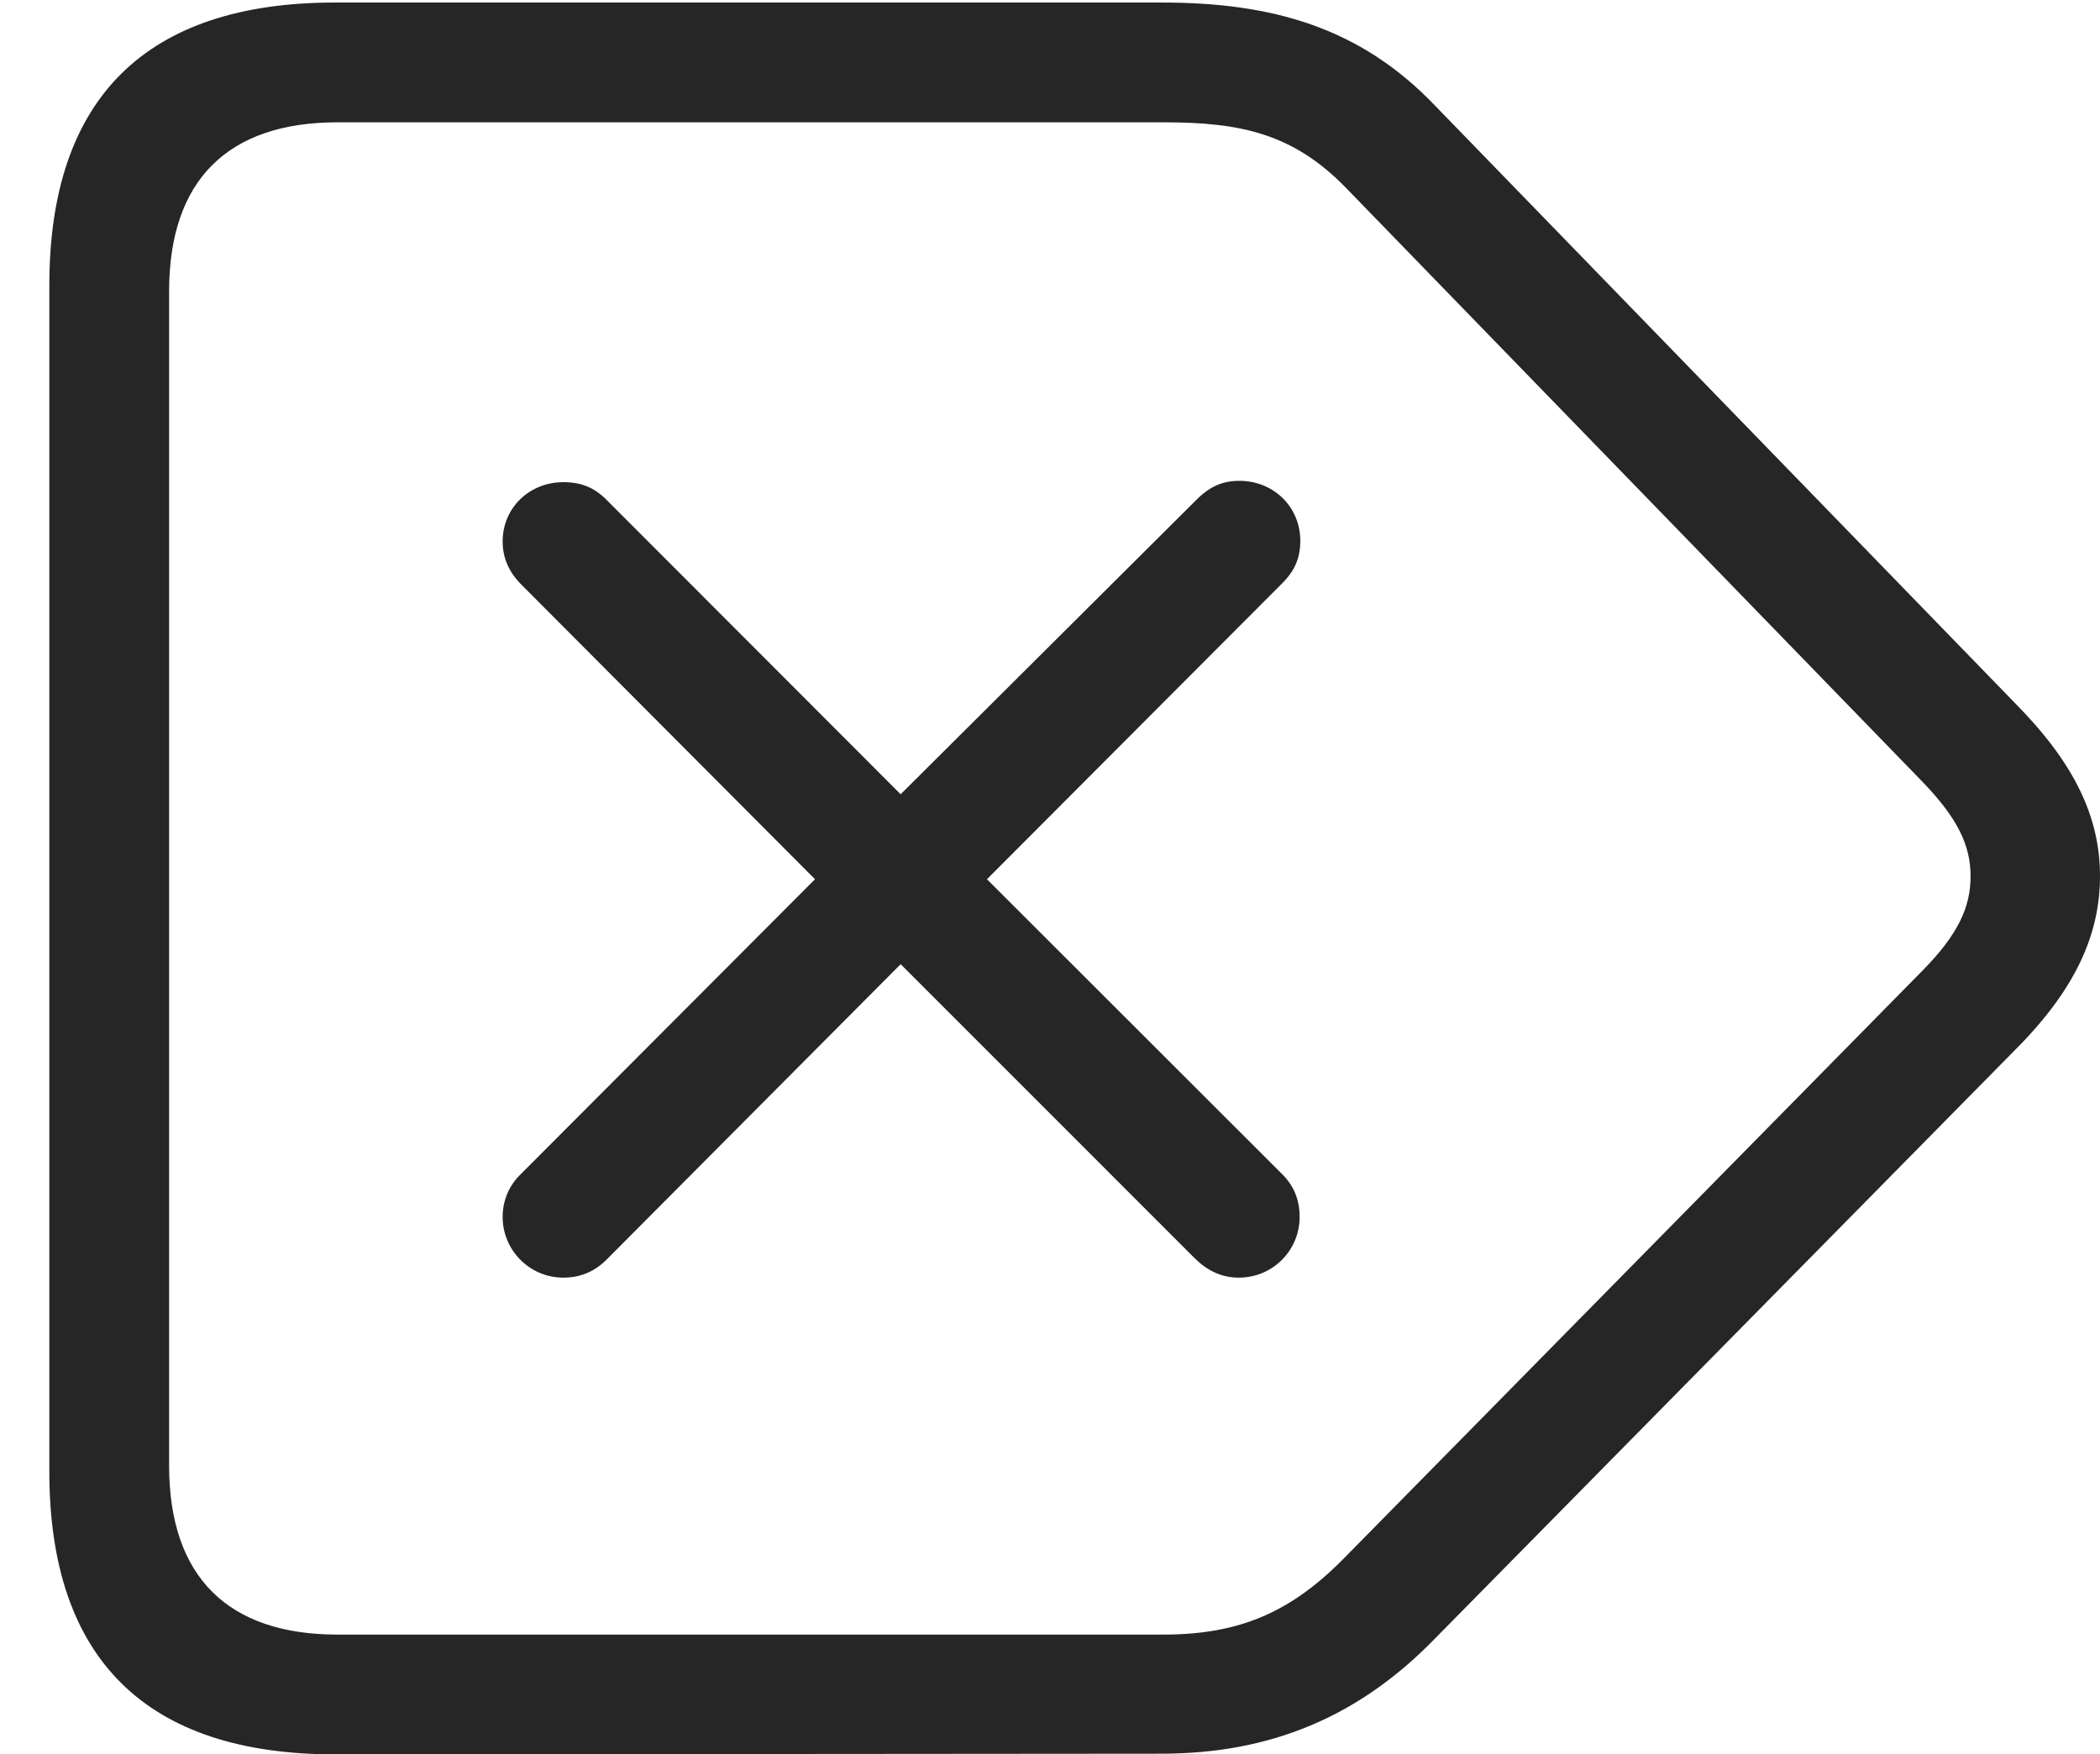 <?xml version="1.0" encoding="UTF-8"?>
<!--Generator: Apple Native CoreSVG 232.5-->
<!DOCTYPE svg
PUBLIC "-//W3C//DTD SVG 1.1//EN"
       "http://www.w3.org/Graphics/SVG/1.1/DTD/svg11.dtd">
<svg version="1.1" xmlns="http://www.w3.org/2000/svg" xmlns:xlink="http://www.w3.org/1999/xlink" width="105.985" height="88.537">
 <g>
  <rect height="88.537" opacity="0" width="105.985" x="0" y="0"/>
  <path d="M16.899 88.537L58.616 88.503C64.147 88.503 68.594 86.624 72.401 82.713L101.709 52.977C104.735 49.947 105.985 47.166 105.985 44.214C105.985 41.244 104.705 38.526 101.709 35.497L72.435 5.341C68.643 1.366 64.181 0.128 58.649 0.128L16.899 0.128C7.394 0.128 2.49 4.93 2.49 14.402L2.49 74.263C2.49 83.735 7.394 88.537 16.899 88.537ZM17.03 82.492C11.527 82.492 8.535 79.602 8.535 73.963L8.535 14.702C8.535 9.063 11.527 6.173 17.03 6.173L58.751 6.173C62.594 6.173 65.263 6.732 67.935 9.486L97.044 39.473C98.791 41.288 99.453 42.657 99.453 44.214C99.453 45.768 98.84 47.136 97.044 48.966L67.901 78.568C65.195 81.341 62.594 82.492 58.717 82.492Z" fill="#000000" fill-opacity="0.85"/>
  <path d="M28.426 64.478C29.337 64.478 30.072 64.144 30.698 63.484L45.455 48.66L60.279 63.484C60.906 64.111 61.637 64.478 62.518 64.478C64.246 64.478 65.591 63.095 65.591 61.416C65.591 60.535 65.291 59.804 64.647 59.193L49.811 44.372L64.68 29.469C65.359 28.805 65.625 28.142 65.625 27.294C65.625 25.581 64.279 24.266 62.551 24.266C61.723 24.266 61.074 24.532 60.38 25.226L45.455 40.084L30.646 25.26C30.004 24.6 29.337 24.334 28.426 24.334C26.732 24.334 25.368 25.615 25.368 27.328C25.368 28.175 25.701 28.891 26.312 29.503L41.133 44.372L26.312 59.227C25.701 59.804 25.368 60.569 25.368 61.416C25.368 63.095 26.732 64.478 28.426 64.478Z" fill="#000000" fill-opacity="0.85"/>
 </g>
</svg>
